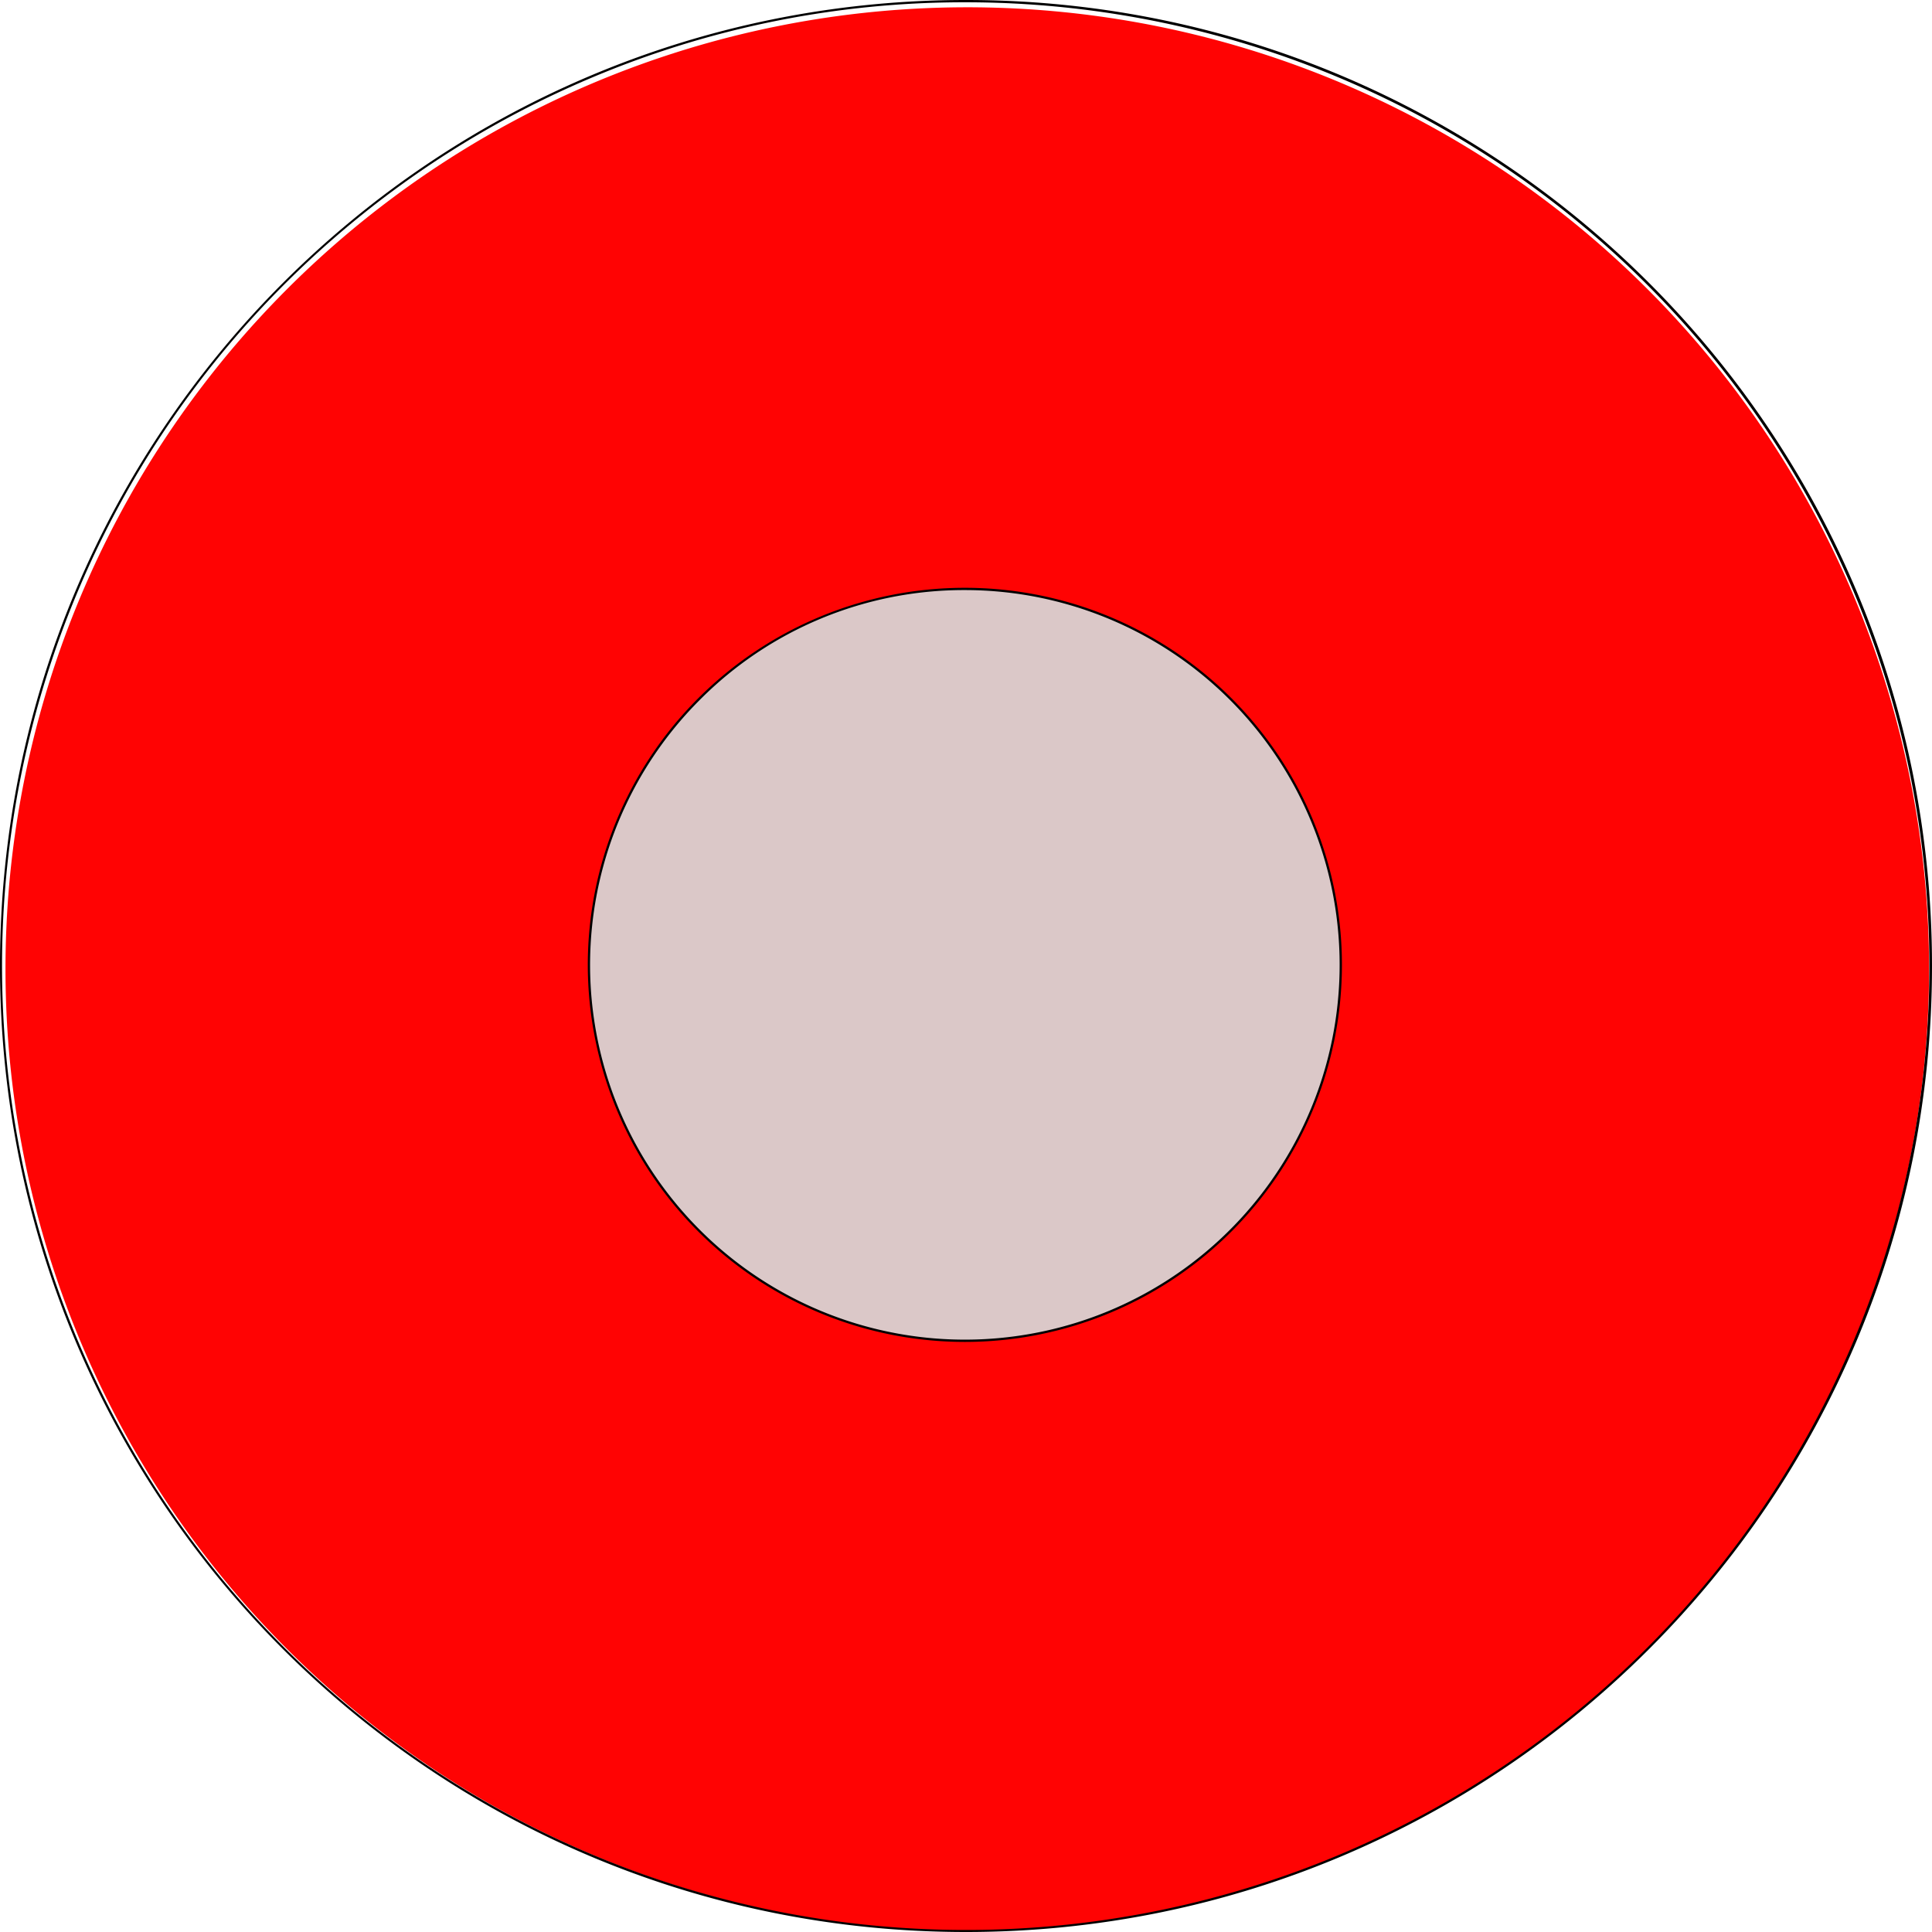 <svg xmlns="http://www.w3.org/2000/svg" viewBox="0 0 848 848"><defs><style>.a{fill:#ff0303;}.b{fill:#dbc8c8;}</style></defs><path class="a" d="M936,965.5a422.15,422.15,0,1,1,164.85-33.28A421,421,0,0,1,936,965.5Z" transform="translate(-512 -118)"/><path d="M936,119a423.11,423.11,0,0,1,164.65,812.76,423.11,423.11,0,0,1-329.3-779.52A420.28,420.28,0,0,1,936,119m0-1c-234.17,0-424,189.83-424,424S701.83,966,936,966s424-189.83,424-424S1170.17,118,936,118Z" transform="translate(-512 -118)"/><circle class="b" cx="423.5" cy="423.5" r="165"/><path d="M935.5,377a164.5,164.5,0,1,1-116.32,48.18A163.42,163.42,0,0,1,935.5,377m0-1A165.5,165.5,0,1,0,1101,541.5,165.5,165.5,0,0,0,935.5,376Z" transform="translate(-512 -118)"/></svg>